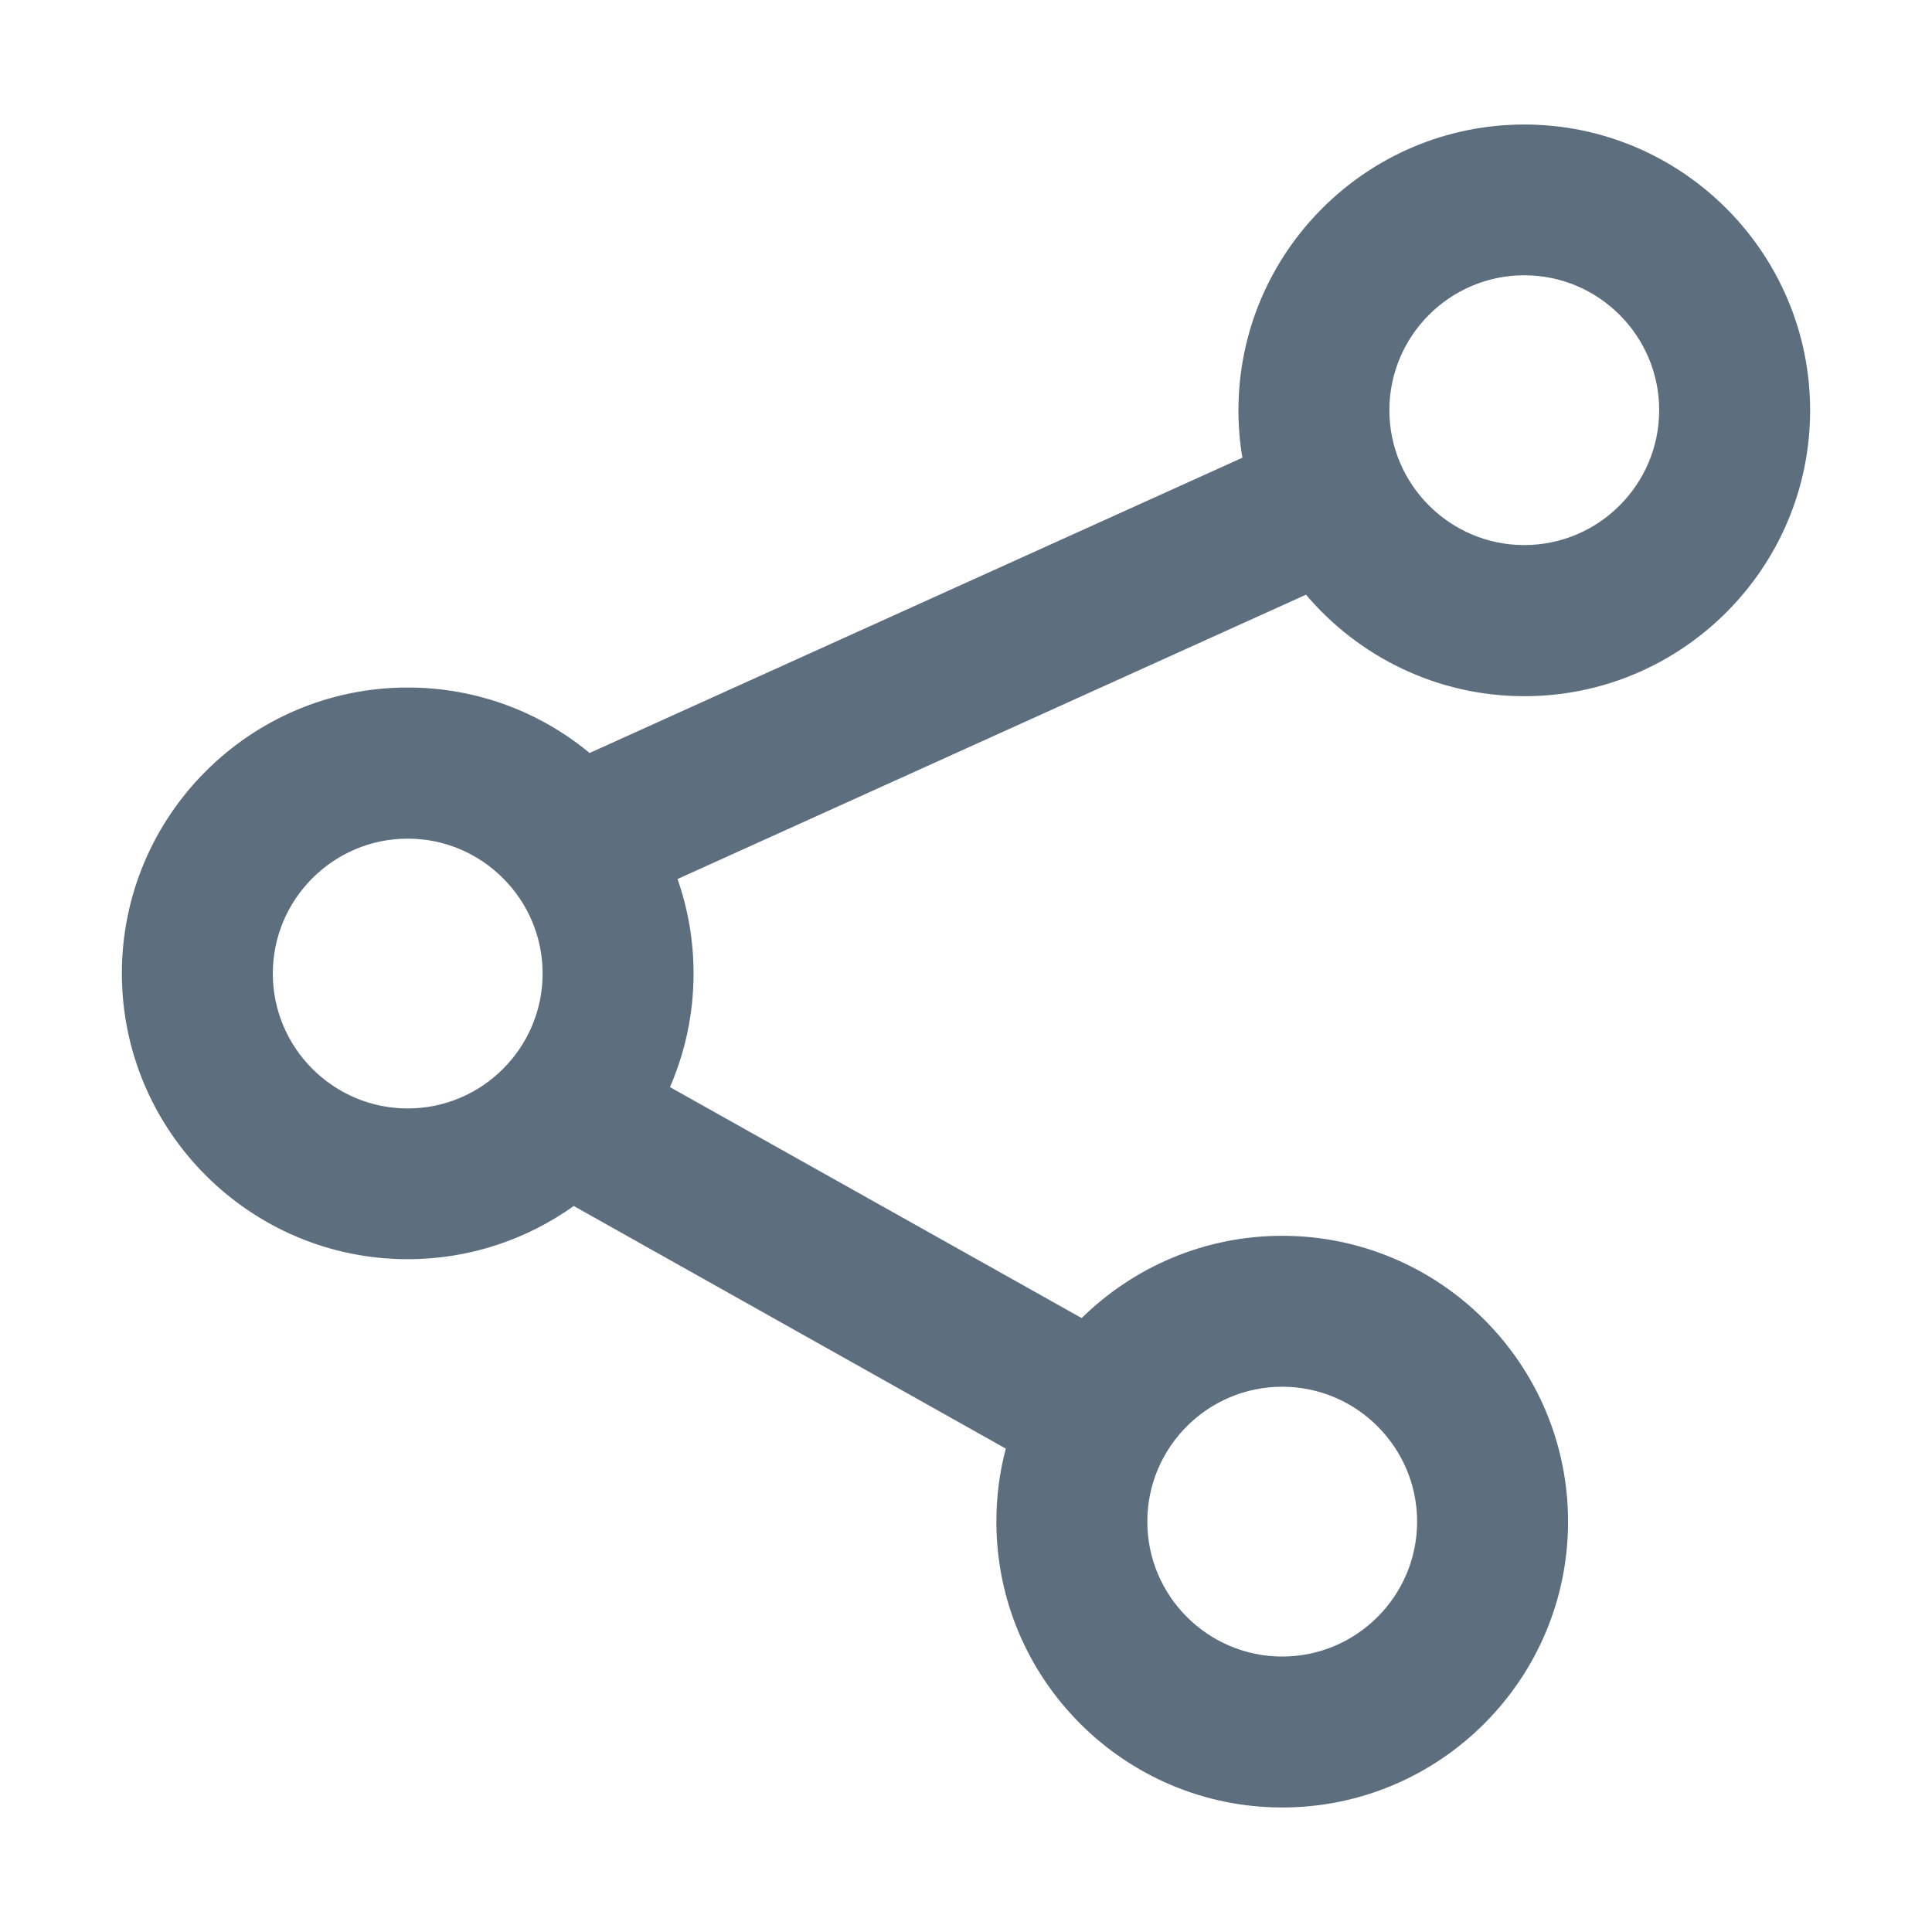 <?xml version="1.0" standalone="no"?><!DOCTYPE svg PUBLIC "-//W3C//DTD SVG 1.1//EN" "http://www.w3.org/Graphics/SVG/1.1/DTD/svg11.dtd"><svg t="1669016402133" class="icon" viewBox="0 0 1024 1024" version="1.1" xmlns="http://www.w3.org/2000/svg" p-id="2263" xmlns:xlink="http://www.w3.org/1999/xlink" width="200" height="200"><path d="M807.9 369c83.6 0 151.5-68 151.5-151.5S891.4 66 807.9 66c-83.6 0-151.5 68-151.5 151.5 0 8.6 0.7 16.9 2.1 25.1l-346 156.5c-26.2-21.7-59.8-34.7-96.4-34.7-83.6 0-151.5 68-151.5 151.5s68 151.5 151.5 151.5c32.8 0 63.2-10.5 88-28.2l229 128.6c-3.3 12.4-5 25.3-5 38.7 0 83.6 68 151.5 151.5 151.5 83.6 0 151.5-68 151.5-151.5 0-83.6-68-151.5-151.5-151.5-41.4 0-78.9 16.7-106.3 43.6L355.1 576.2c8-18.5 12.5-38.8 12.5-60.2 0-17.6-3-34.4-8.5-50.1l333.1-150.7C720 348 761.6 369 807.9 369zM216.1 587.5c-39.4 0-71.5-32.1-71.5-71.5s32.1-71.5 71.5-71.5 71.5 32.1 71.5 71.5-32.1 71.5-71.5 71.5zM679.6 735c39.4 0 71.5 32.1 71.5 71.5S719 878 679.6 878s-71.5-32.1-71.5-71.5 32-71.5 71.5-71.5z m128.3-589.1c39.4 0 71.5 32.1 71.5 71.5s-32.1 71.5-71.5 71.5-71.5-32.1-71.5-71.5 32.1-71.5 71.5-71.5z" p-id="2264" fill="#5D6E7F"></path></svg>